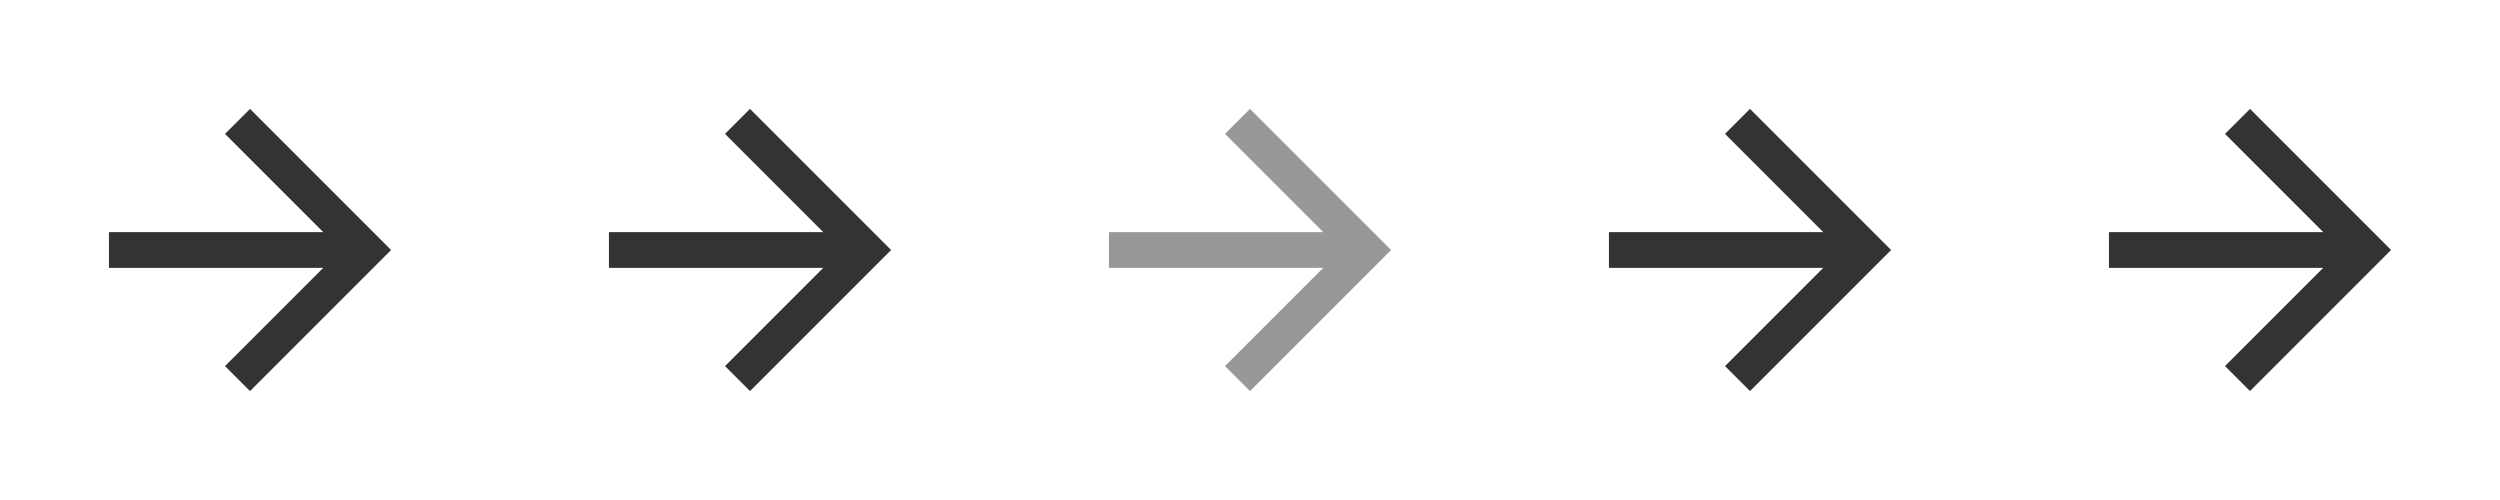 <?xml version="1.0" encoding="utf-8"?>
<!-- Generator: Adobe Illustrator 25.0.0, SVG Export Plug-In . SVG Version: 6.00 Build 0)  -->
<svg version="1.1" id="Calque_1" xmlns="http://www.w3.org/2000/svg" xmlns:xlink="http://www.w3.org/1999/xlink" x="0px" y="0px"
	 viewBox="0 0 140 28" enable-background="new 0 0 140 28" xml:space="preserve">
<path fill="#333333" d="M6.1,15v-2h12l-5.5-5.5L14,6.1l7.9,7.9L14,21.9l-1.4-1.4l5.5-5.5H6.1z"/>
<path fill="#333333" d="M34.1,15v-2h12l-5.5-5.5L42,6.1l7.9,7.9L42,21.9l-1.4-1.4l5.5-5.5H34.1z"/>
<path opacity="0.5" fill="#333333" d="M62.1,15v-2h12l-5.5-5.5L70,6.1l7.9,7.9L70,21.9l-1.4-1.4l5.5-5.5H62.1z"/>
<path fill="#333333" d="M90.1,15v-2h12l-5.5-5.5L98,6.1l7.9,7.9L98,21.9l-1.4-1.4l5.5-5.5H90.1z"/>
<path fill="#333333" d="M118.1,15v-2h12l-5.5-5.5l1.4-1.4l7.9,7.9l-7.9,7.9l-1.4-1.4l5.5-5.5H118.1z"/>
</svg>
